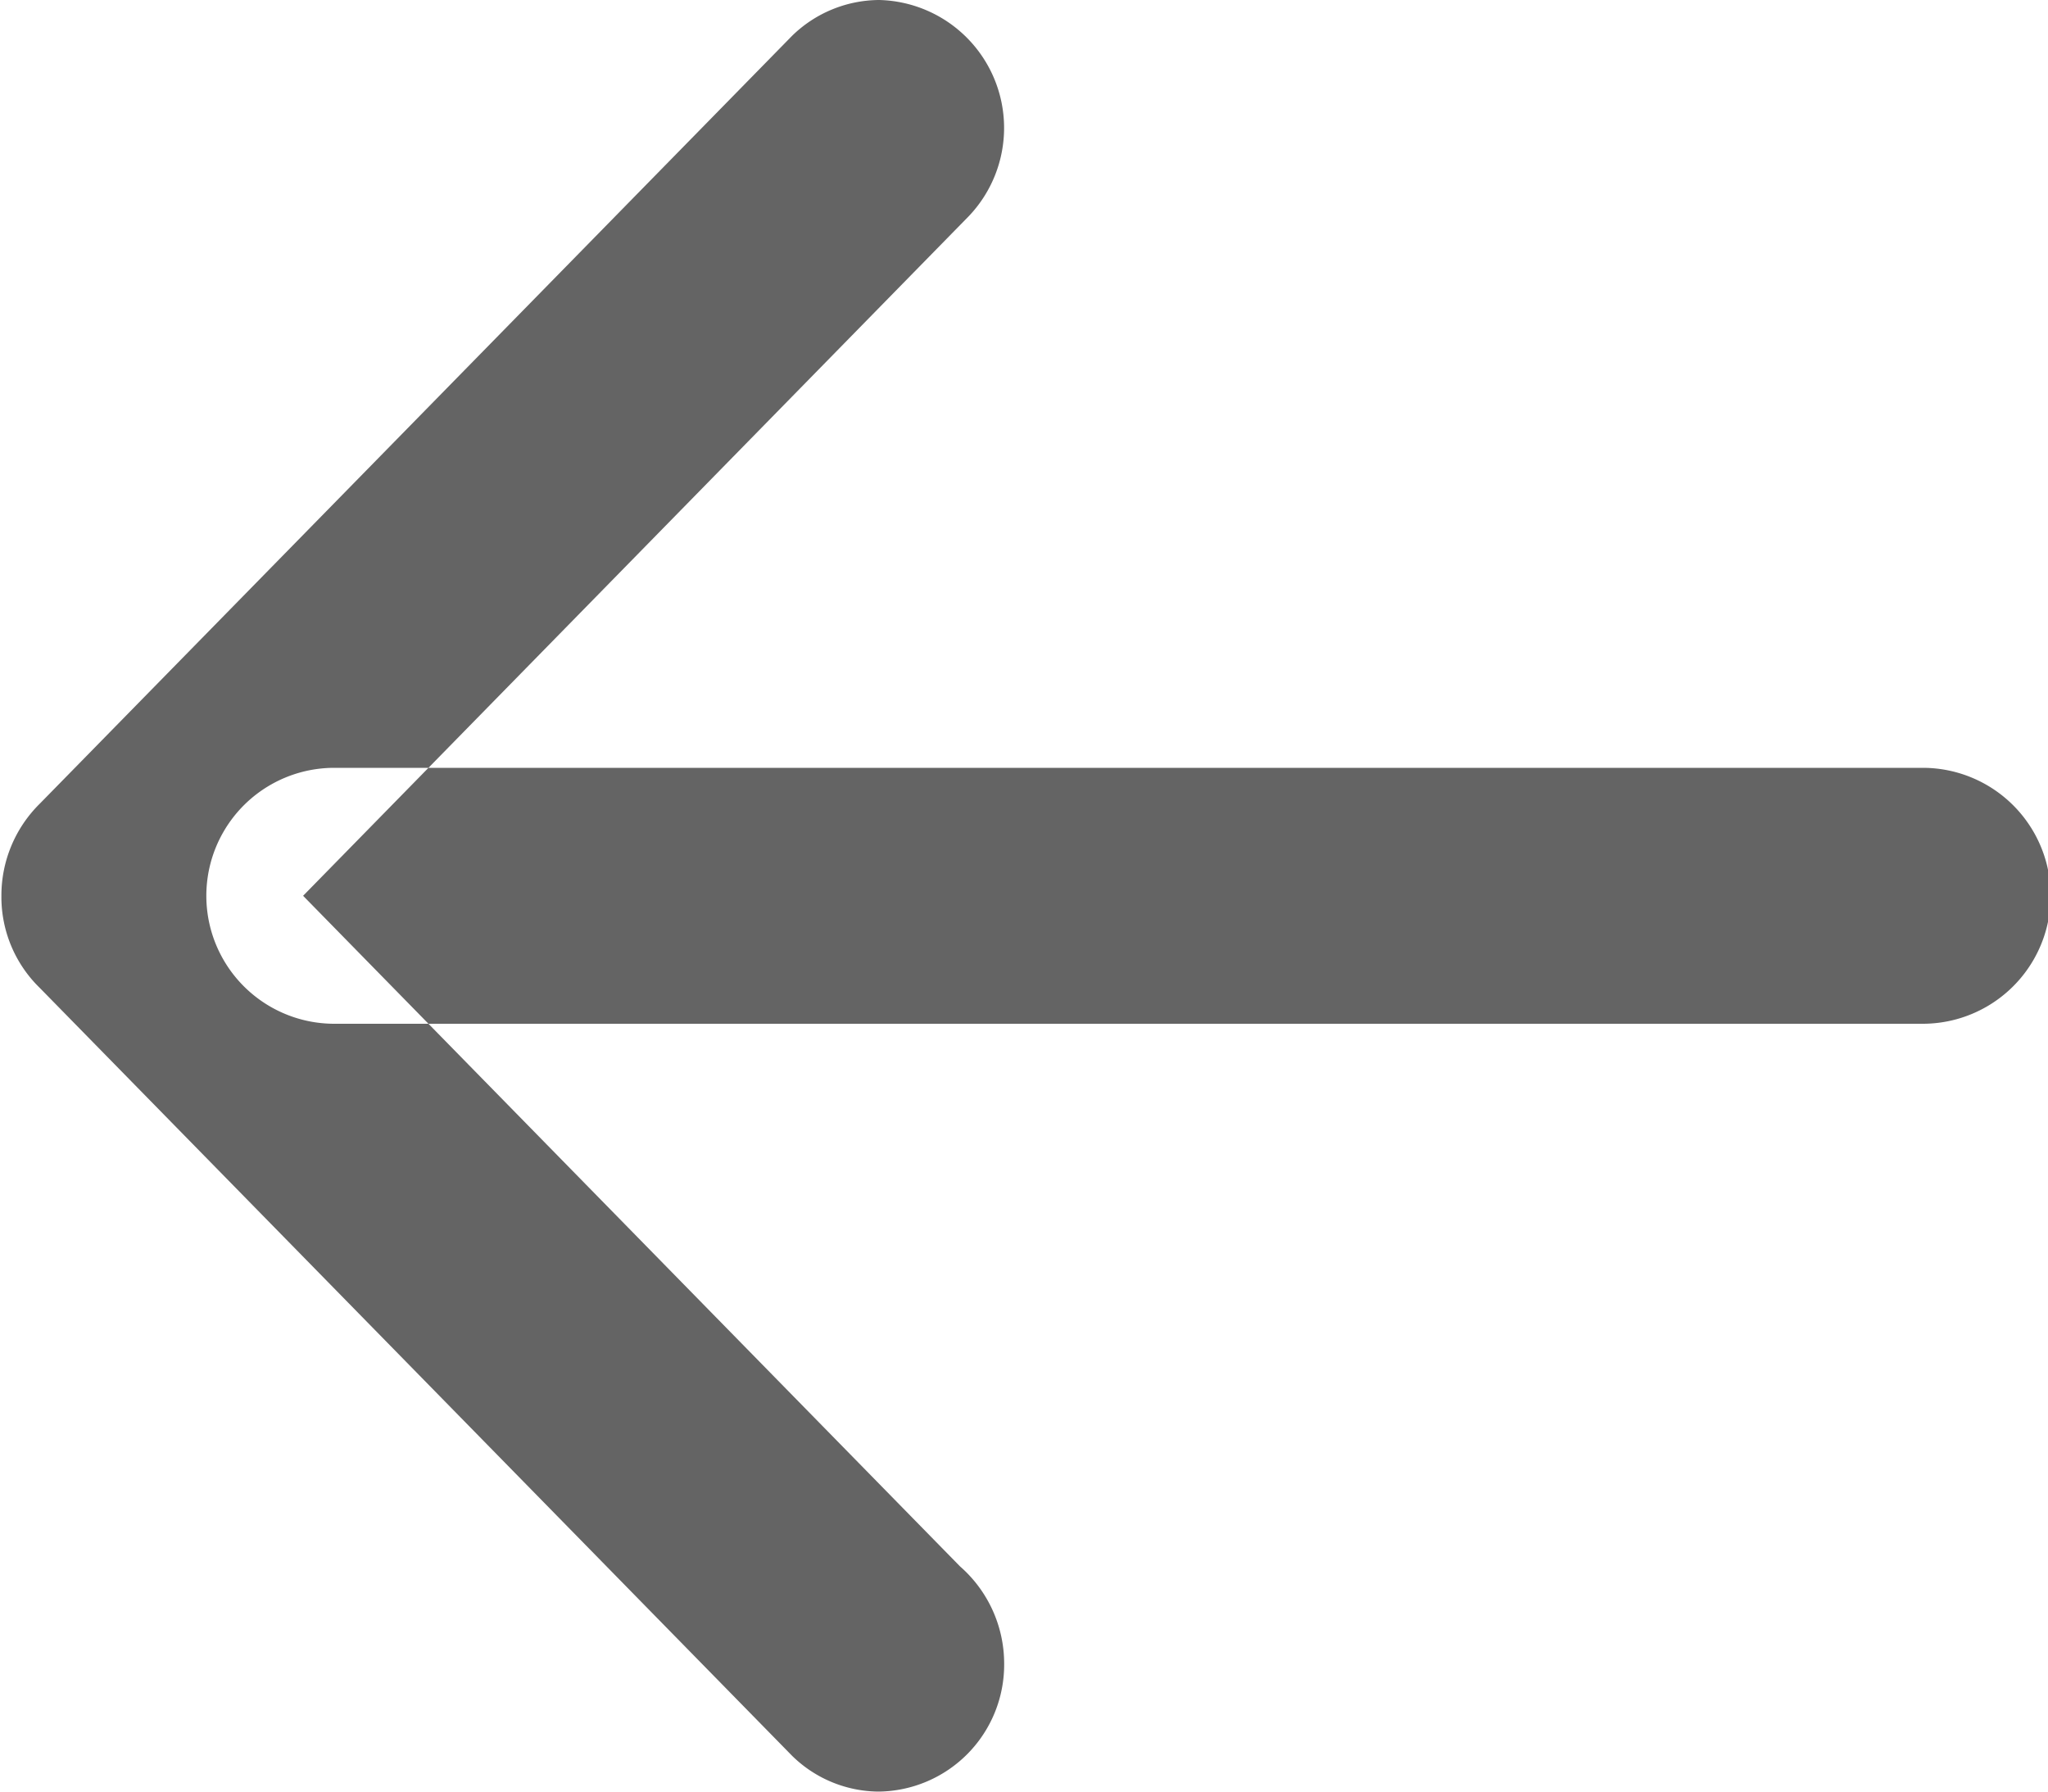 <svg xmlns="http://www.w3.org/2000/svg" width="16" height="14" viewBox="0 0 16 14">
<defs>
    <style>
      .cls-1 {
        fill: #646464;
        fill-rule: evenodd;
      }
    </style>
  </defs>
  <path id="Arrow" class="cls-1" d="M413.5,2630.24l-5.132-5.24,5.2-5.31h0a1,1,0,0,0-.7-1.69,0.981,0.981,0,0,0-.68.28h0l-5.877,6h0a1.008,1.008,0,0,0-.3.72h0a0.991,0.991,0,0,0,.3.72h0l5.877,6h0a0.974,0.974,0,0,0,.677.28,0.992,0.992,0,0,0,.98-1A1.01,1.01,0,0,0,413.5,2630.24Zm7.526-4.24H408.612a1,1,0,0,1,0-2h12.409A1,1,0,0,1,421.021,2626Z" transform="translate(-406 -2618)"/>
</svg>
